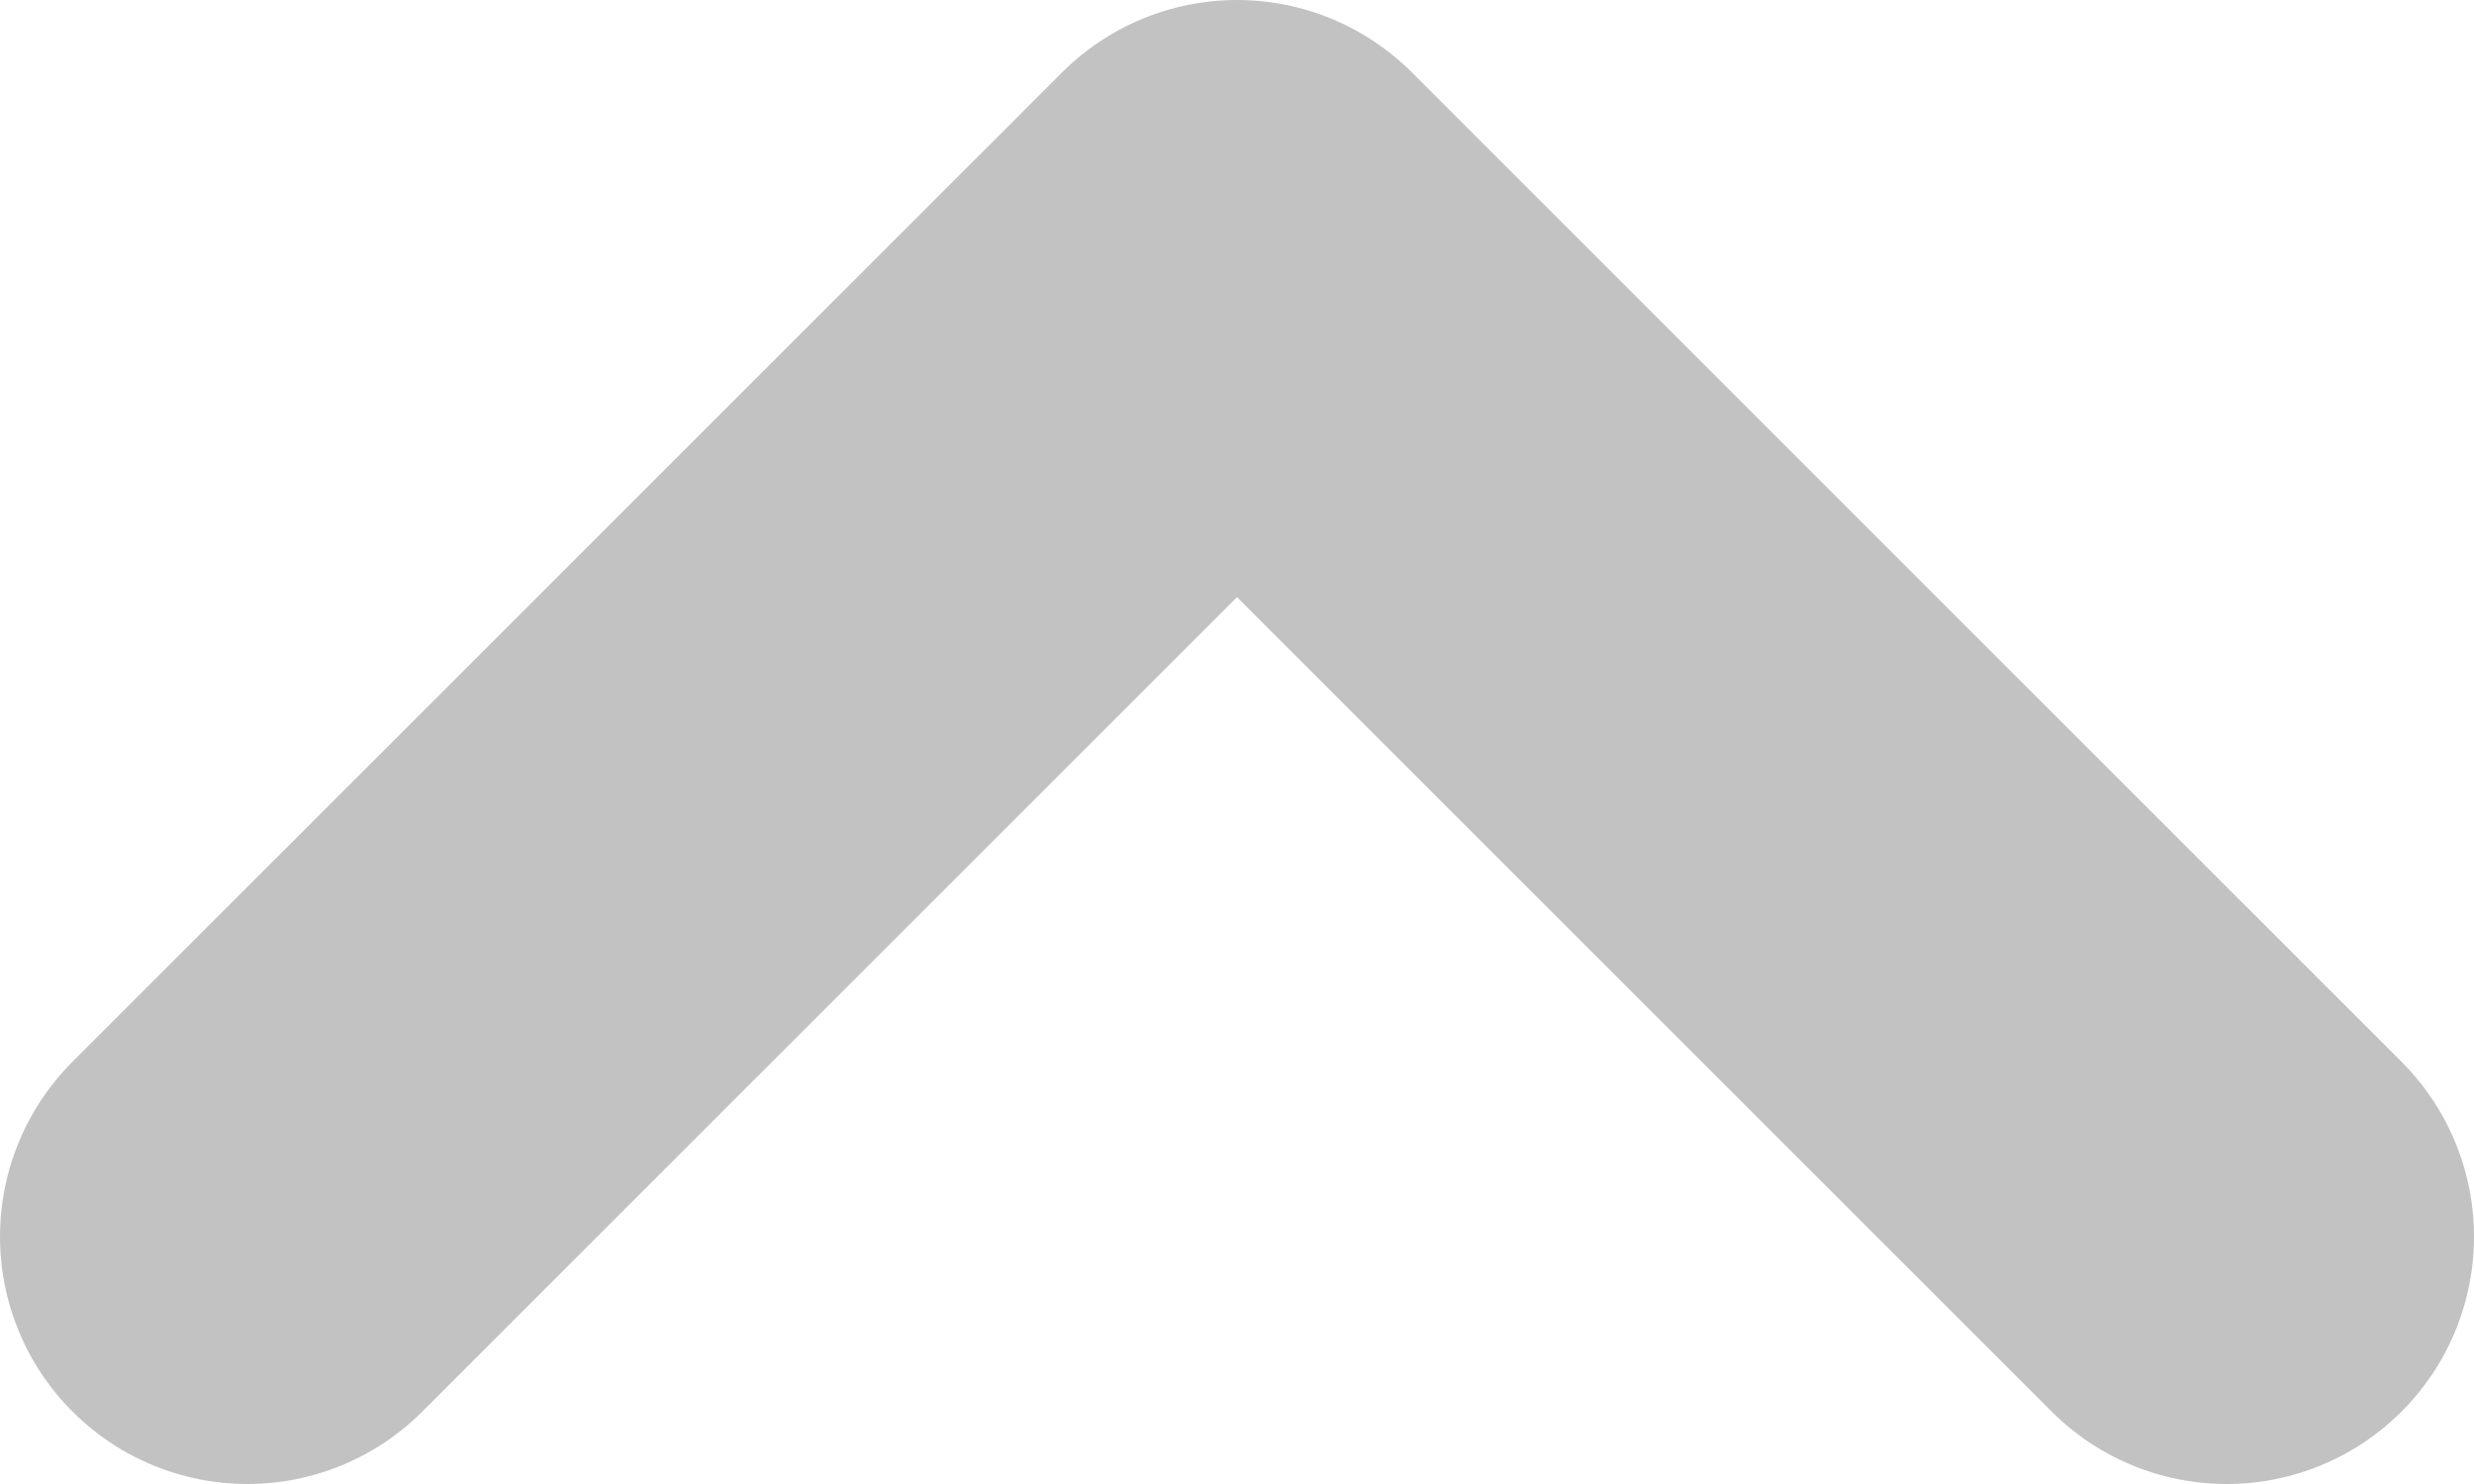 <svg width="10" height="6" viewBox="0 0 10 6" fill="none" xmlns="http://www.w3.org/2000/svg">
<path d="M1 5L5 1L9 5" stroke="#333333" stroke-opacity="0.3" stroke-width="2" stroke-miterlimit="10" stroke-linecap="round" stroke-linejoin="round"/>
</svg>
